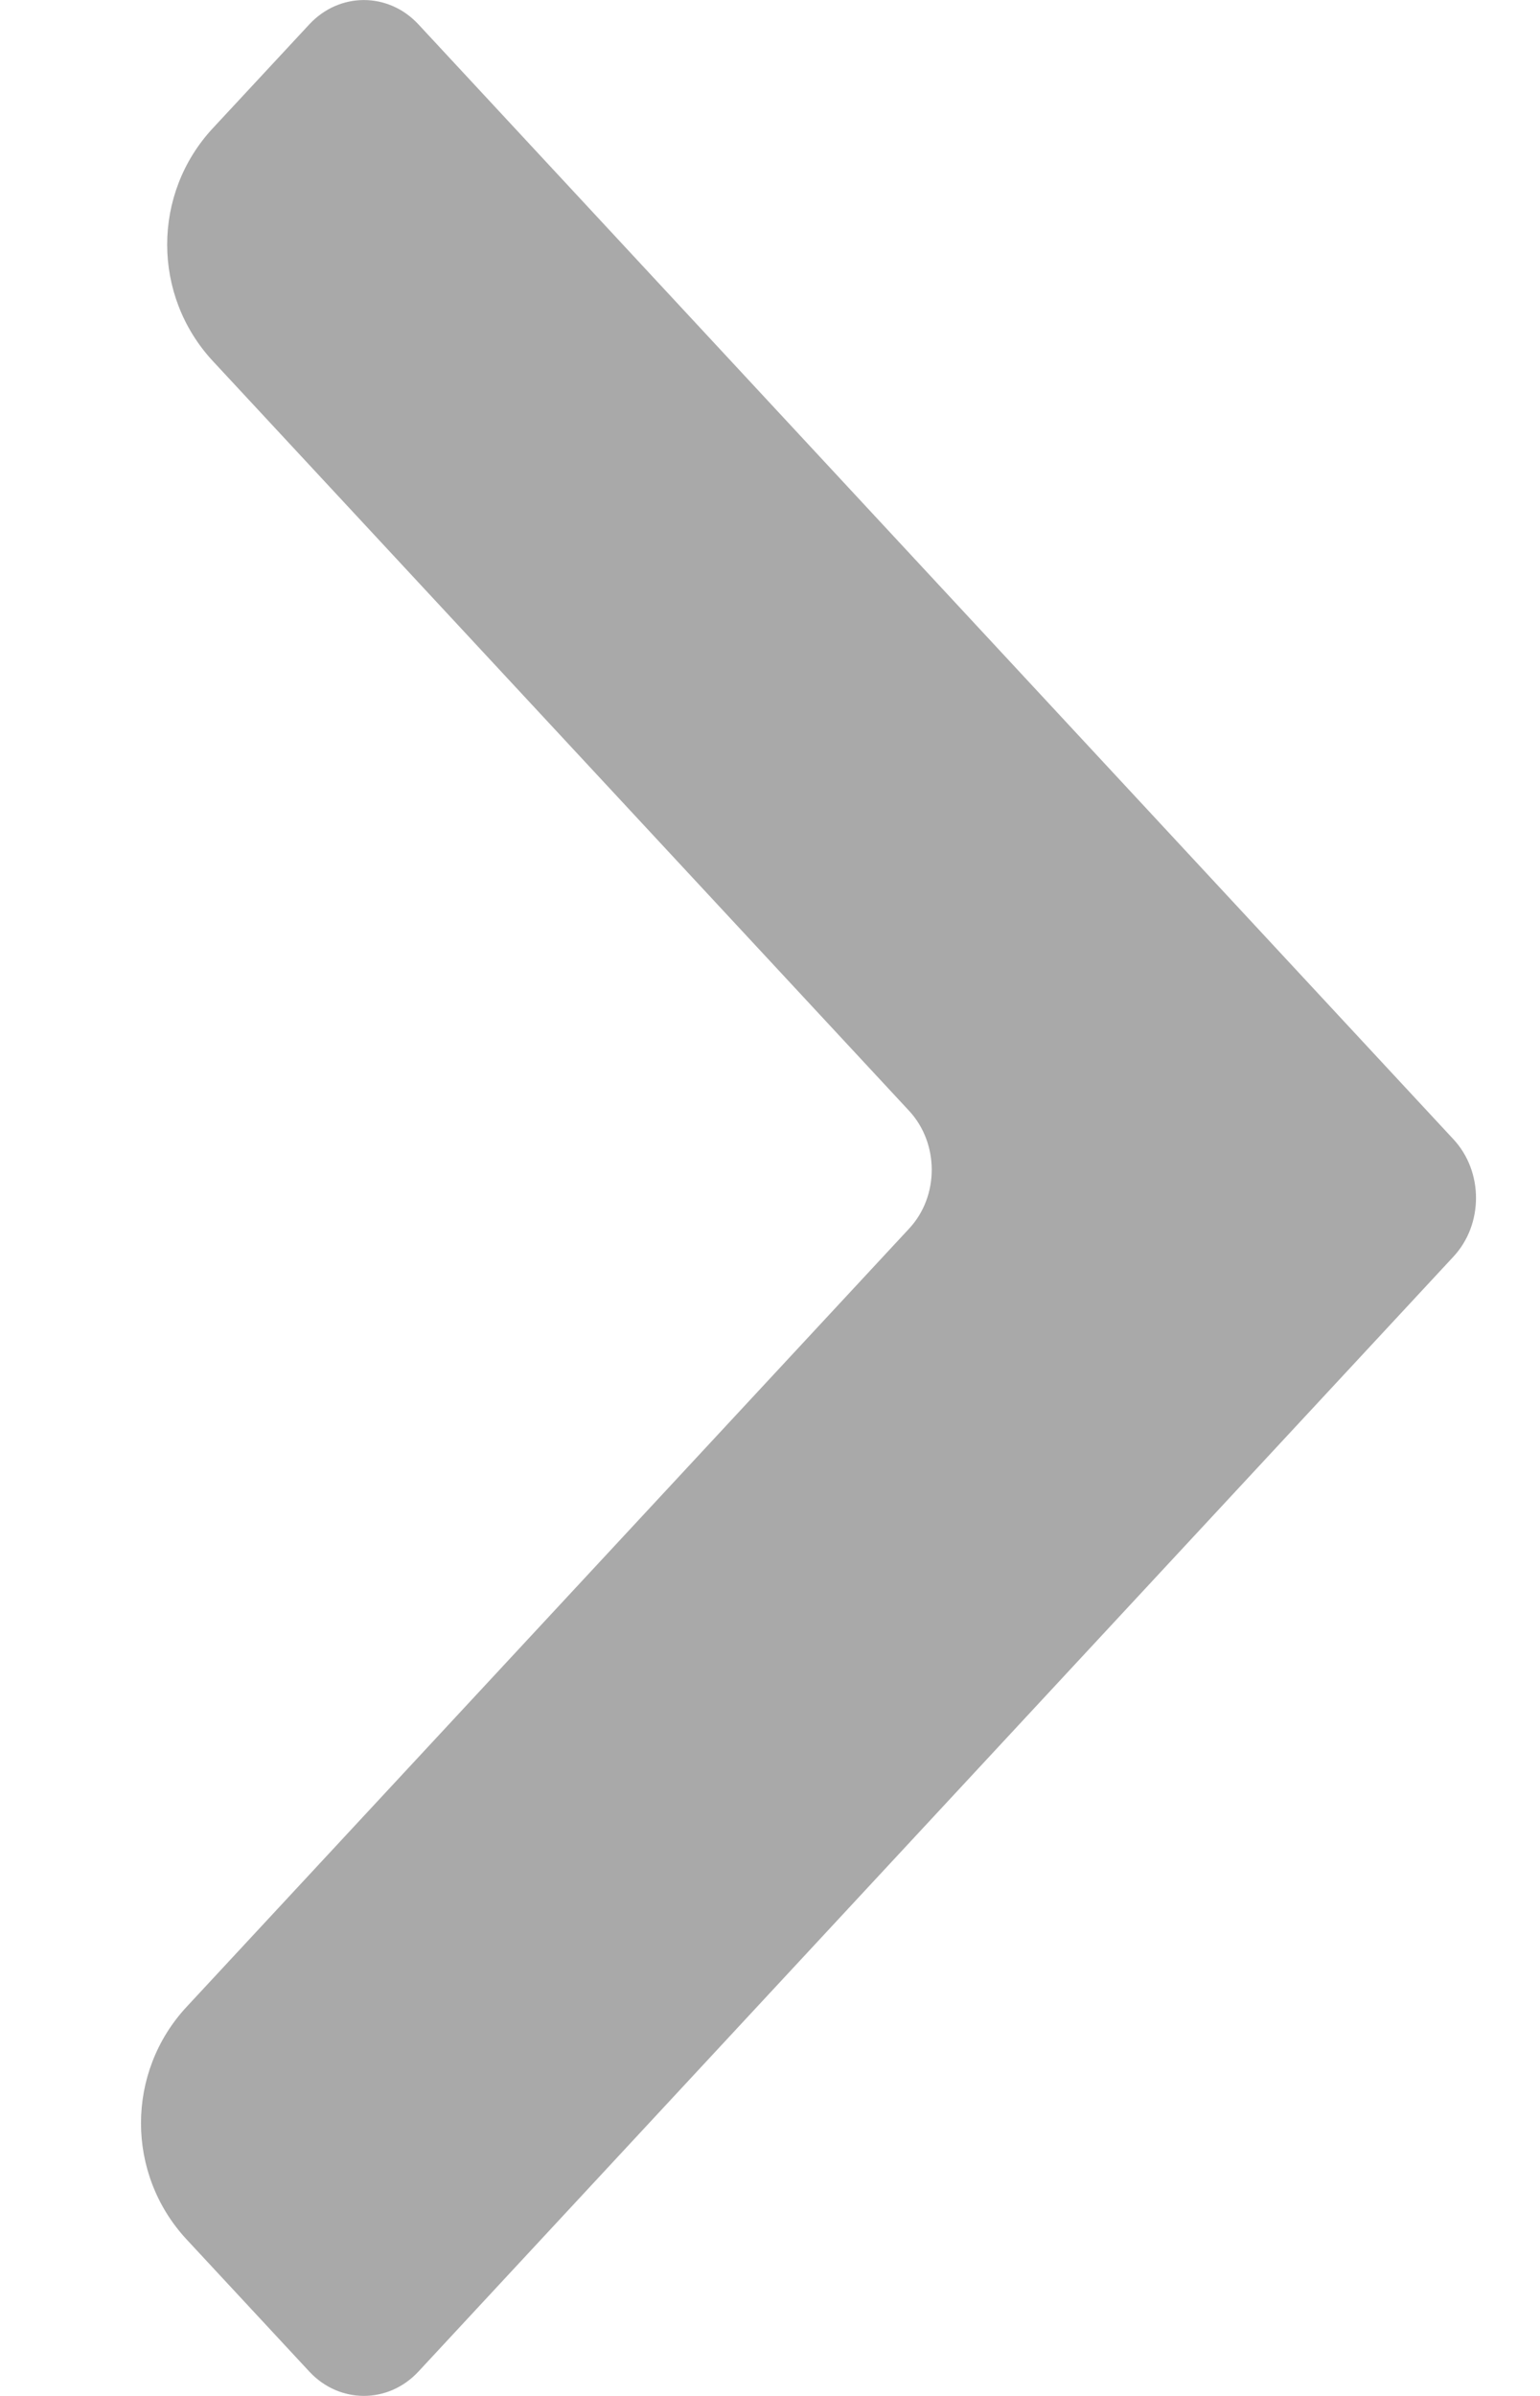 <svg width="9" height="14" viewBox="0 0 9 14" fill="none" xmlns="http://www.w3.org/2000/svg">
<path d="M1.091 11.726C0.735 12.109 0.735 12.703 1.091 13.086L1.808 13.858C1.984 14.047 2.269 14.047 2.445 13.858L8.494 7.343C8.67 7.154 8.67 6.846 8.494 6.657L2.445 0.142C2.269 -0.047 1.984 -0.047 1.808 0.142L1.244 0.749C0.888 1.132 0.888 1.726 1.244 2.11L5.314 6.492C5.489 6.682 5.489 6.989 5.314 7.178L1.091 11.726Z" fill="#A9A9A9"/>
</svg>
